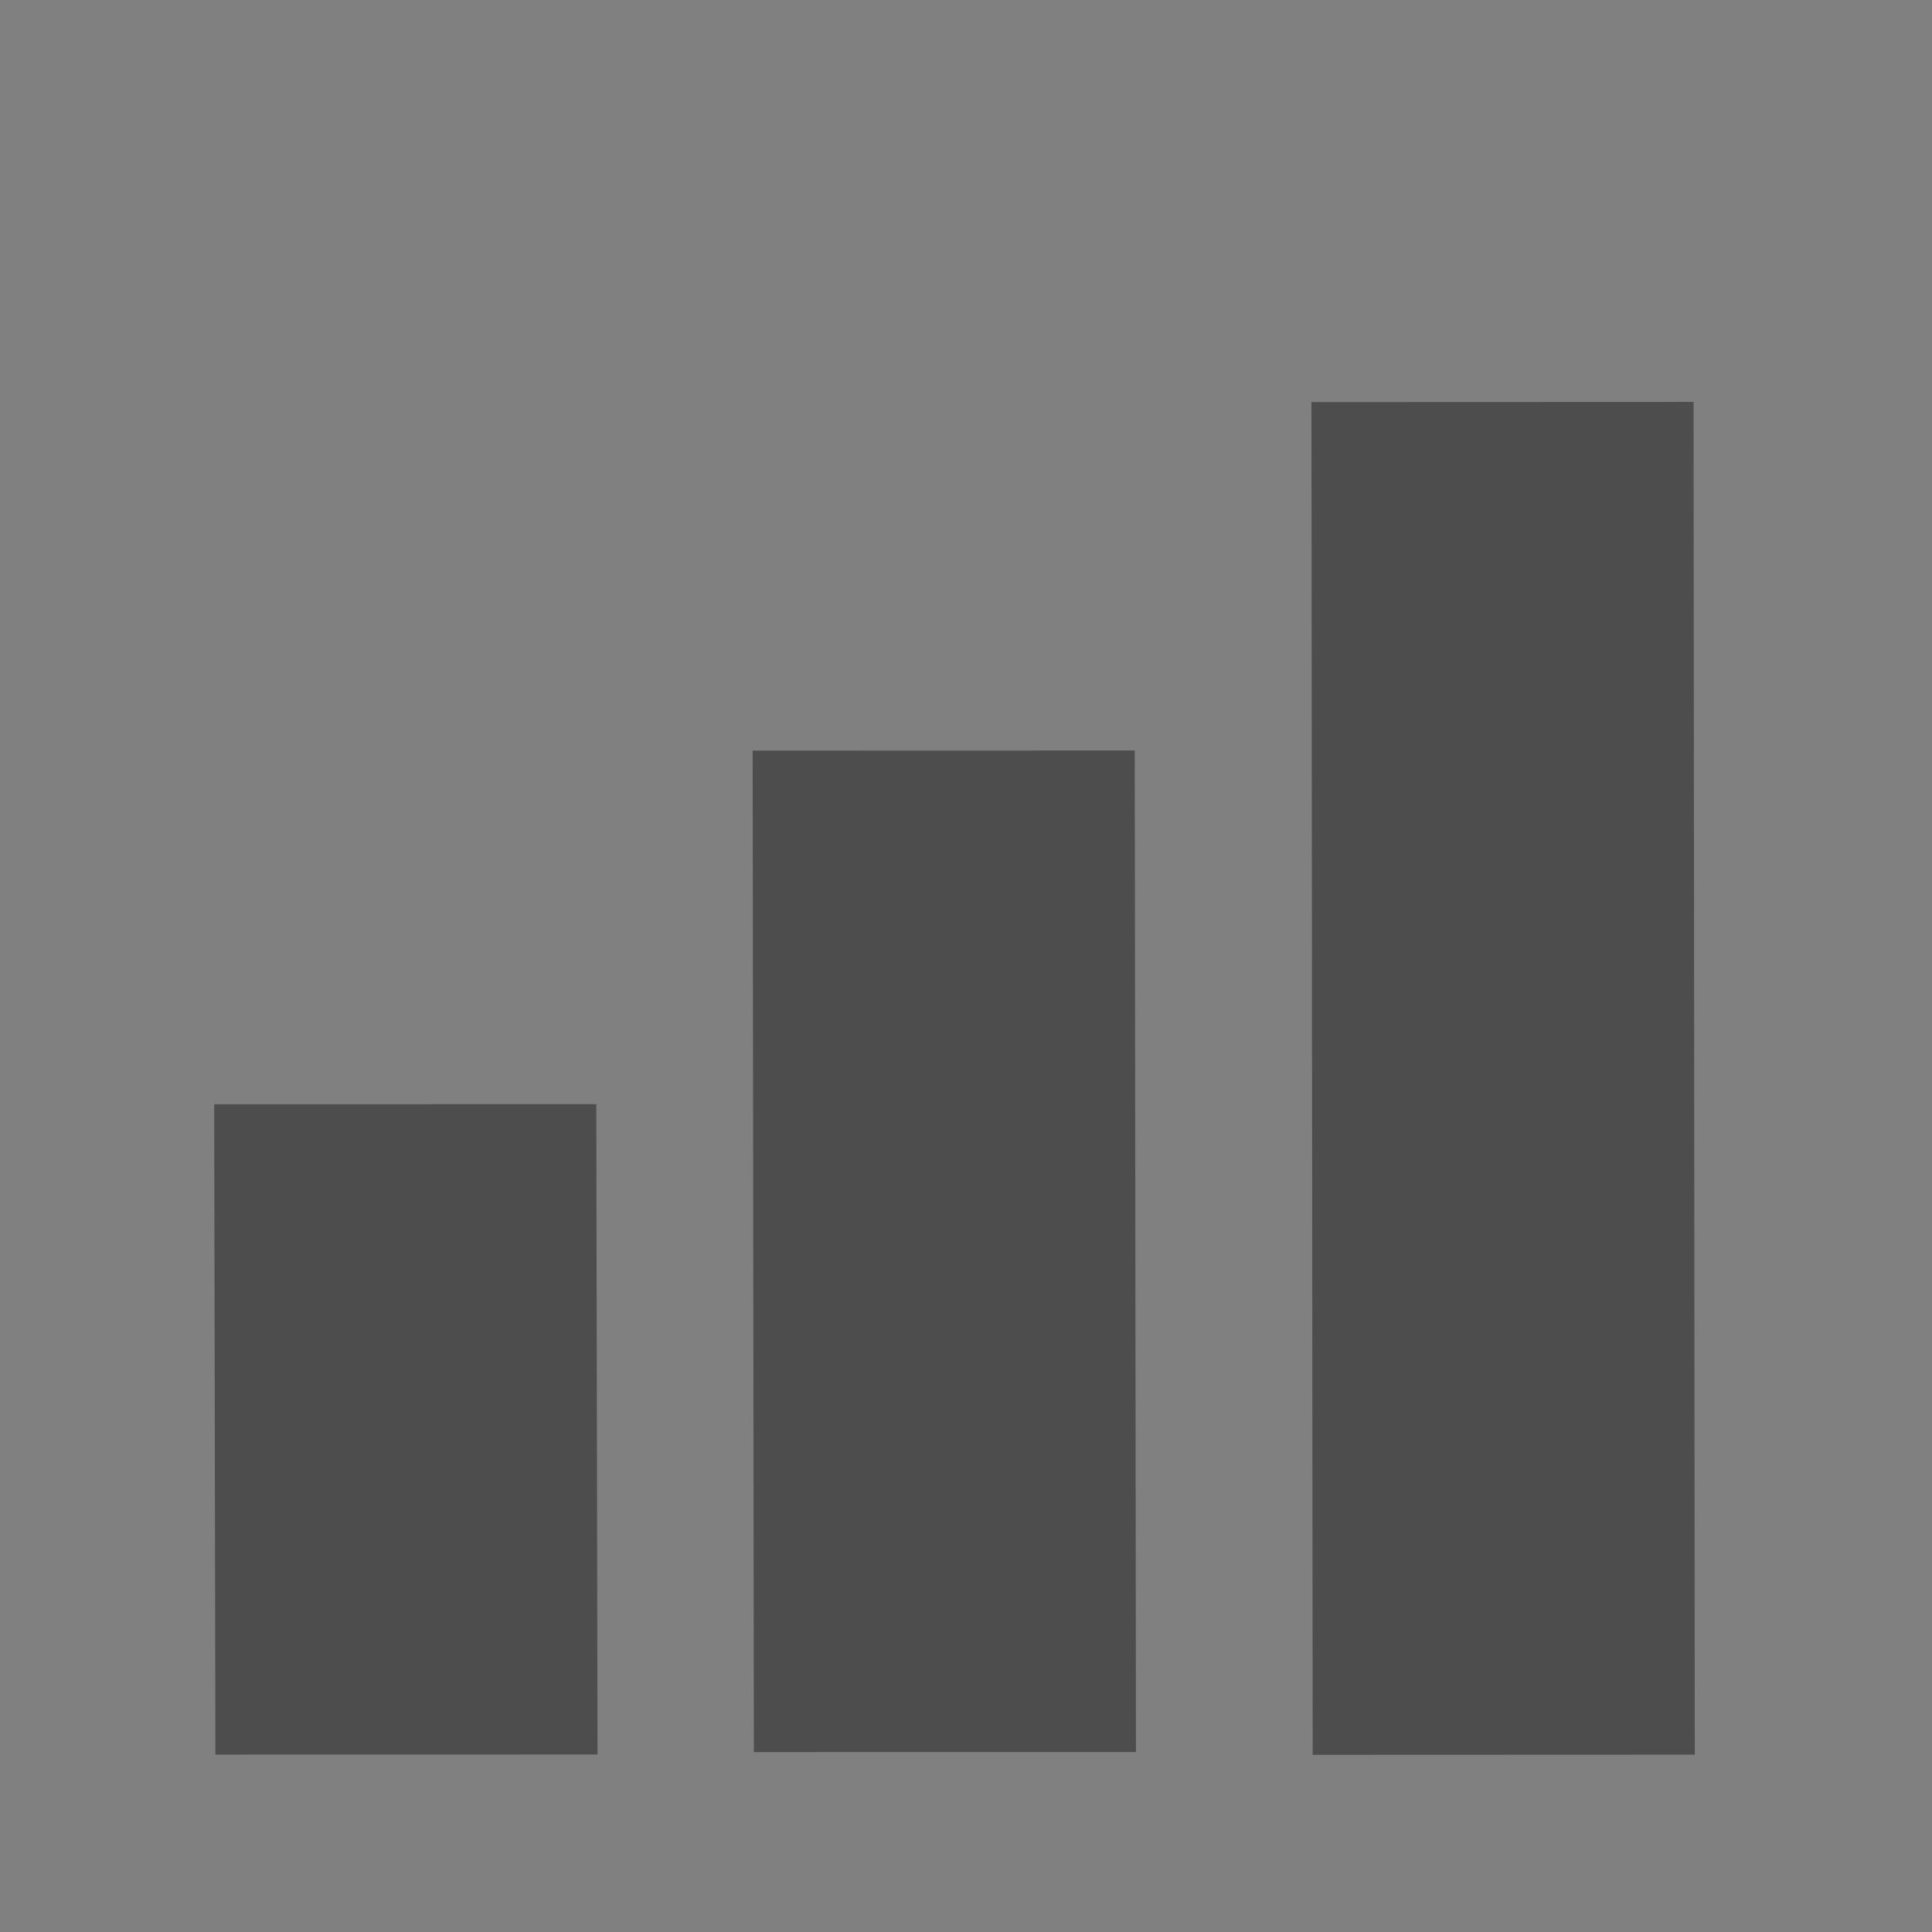<?xml version="1.0" encoding="UTF-8" standalone="no"?>
<!-- Created with Inkscape (http://www.inkscape.org/) -->

<svg
   xmlns:osb="http://www.openswatchbook.org/uri/2009/osb"
   xmlns:dc="http://purl.org/dc/elements/1.1/"
   xmlns:cc="http://creativecommons.org/ns#"
   xmlns:rdf="http://www.w3.org/1999/02/22-rdf-syntax-ns#"
   xmlns:svg="http://www.w3.org/2000/svg"
   xmlns="http://www.w3.org/2000/svg"
   xmlns:sodipodi="http://sodipodi.sourceforge.net/DTD/sodipodi-0.dtd"
   xmlns:inkscape="http://www.inkscape.org/namespaces/inkscape"
   width="16"
   height="16"
   id="svg2"
   version="1.1"
   inkscape:version="0.91 r13725"
   viewBox="0 0 16 16"
   sodipodi:docname="application-vnd.oasis.opendocument.spreadsheet-template.svg">
  <rect x="0" y="0" width="16" height="16" fill="#808080" stroke="none"/>
  <defs
     id="defs4">
    <linearGradient
       osb:paint="gradient"
       id="linearGradient4207">
      <stop
         id="stop3371"
         offset="0"
         style="stop-color:#3498db;stop-opacity:1;" />
      <stop
         id="stop3373"
         offset="1"
         style="stop-color:#3498db;stop-opacity:0;" />
    </linearGradient>
  </defs>
  <sodipodi:namedview
     id="base"
     pagecolor="#ffffff"
     bordercolor="#666666"
     borderopacity="1.0"
     inkscape:pageopacity="0.0"
     inkscape:pageshadow="2"
     inkscape:zoom="7.919596"
     inkscape:cx="-37.399656"
     inkscape:cy="18.910168"
     inkscape:document-units="px"
     inkscape:current-layer="layer1-18"
     showgrid="true"
     inkscape:showpageshadow="false"
     borderlayer="true"
     inkscape:window-width="1366"
     inkscape:window-height="642"
     inkscape:window-x="0"
     inkscape:window-y="33"
     inkscape:window-maximized="1"
     units="px"
     inkscape:snap-bbox="true"
     inkscape:snap-global="true">
    <inkscape:grid
       type="xygrid"
       id="grid4101" />
    <sodipodi:guide
       position="2,14"
       orientation="12,0"
       id="guide4071" />
    <sodipodi:guide
       position="2,2"
       orientation="0,12"
       id="guide4073" />
    <sodipodi:guide
       position="15,5"
       orientation="-12,0"
       id="guide4075" />
    <sodipodi:guide
       position="14,14"
       orientation="0,-12"
       id="guide4077" />
  </sodipodi:namedview>
  <g
     inkscape:label="Capa 1"
     inkscape:groupmode="layer"
     id="layer1"
     transform="translate(0,-1036.362)">
    <rect
       style="fill:#04896a;fill-opacity:1;stroke:none"
       id="rect4035"
       width="0"
       height="11"
       x="3"
       y="3"
       transform="translate(0,1036.362)" />
    <g
       transform="translate(-420.097,514.199)"
       id="layer1-0"
       inkscape:label="Capa 1">
      <g
         style="fill:#ffffff;fill-opacity:1"
         inkscape:label="Capa 1"
         id="layer1-7"
         transform="translate(392.571,-514.564)" />
      <g
         transform="translate(341.797,500.252)"
         id="g4240">
        <g
           transform="translate(-19.058,-5.555)"
           id="g15209">
          <rect
             style="opacity:1;fill:#ffffff;fill-opacity:0.41;stroke:none"
             id="rect4236-8"
             width="44"
             height="1"
             x="10"
             y="3" />
          <g
             transform="translate(-392.988,-511.278)"
             id="layer1-72"
             inkscape:label="Capa 1"
             inkscape:transform-center-x="5.4653607"
             inkscape:transform-center-y="-9.4924686">
            <g
               transform="translate(391.235,518.329)"
               id="g19280">
              <rect
                 style="opacity:1;fill:#ffffff;fill-opacity:0.41;stroke:none"
                 id="rect4236-8-4"
                 width="44"
                 height="1"
                 x="10"
                 y="3" />
              <g
                 transform="translate(-392.988,-511.278)"
                 id="layer1-78"
                 inkscape:label="Capa 1"
                 inkscape:transform-center-x="5.4653607"
                 inkscape:transform-center-y="-9.4924686">
                <g
                   transform="translate(393.249,513.613)"
                   id="g23371">
                  <rect
                     style="opacity:1;fill:#ffffff;fill-opacity:0.41;stroke:none"
                     id="rect4236-8-38"
                     width="44"
                     height="1"
                     x="10"
                     y="3" />
                </g>
              </g>
            </g>
          </g>
        </g>
        <g
           transform="matrix(0.859,0,0,0.859,-318.953,-432.046)"
           id="layer1-18"
           inkscape:label="Capa 1"
           inkscape:transform-center-x="4.6920556"
           inkscape:transform-center-y="-8.1493668"
           style="fill:#3bd55a;fill-opacity:1">
          <g
             id="g4400-5"
             transform="matrix(-9.9031861e-4,-1.203,1.652,-7.2111438e-4,-1223.759,536.493)"
             style="fill:#4d4d4d;fill-opacity:1">
            <rect
               transform="matrix(1,-7.6878319e-4,-3.3676924e-4,1,0,0)"
               ry="0.312"
               rx="0"
               y="1021.96"
               x="-7.662"
               height="2.23"
               width="5.212"
               id="rect4315-4-5"
               style="opacity:1;fill:#4d4d4d;fill-opacity:1;stroke:none;stroke-width:1.026;stroke-linecap:round;stroke-linejoin:round;stroke-miterlimit:4;stroke-dasharray:none;stroke-opacity:1" />
            <rect
               transform="matrix(1,-2.8909269e-4,-1.9501793e-4,1,0,0)"
               ry="0.312"
               rx="0"
               y="1025.106"
               x="-7.788"
               height="2.23"
               width="8.026"
               id="rect4315-4-4-2"
               style="opacity:1;fill:#4d4d4d;fill-opacity:1;stroke:none;stroke-width:1.026;stroke-linecap:round;stroke-linejoin:round;stroke-miterlimit:4;stroke-dasharray:none;stroke-opacity:1" />
            <rect
               transform="matrix(1,-5.8462971e-5,-5.3266634e-5,1,0,0)"
               ry="0.312"
               rx="0"
               y="1028.369"
               x="-7.957"
               height="2.23"
               width="10.841"
               id="rect4315-4-4-1-5"
               style="opacity:1;fill:#4d4d4d;fill-opacity:1;stroke:none;stroke-width:1.026;stroke-linecap:round;stroke-linejoin:round;stroke-miterlimit:4;stroke-dasharray:none;stroke-opacity:1" />
          </g>
        </g>
      </g>
    </g>
  </g>
</svg>
